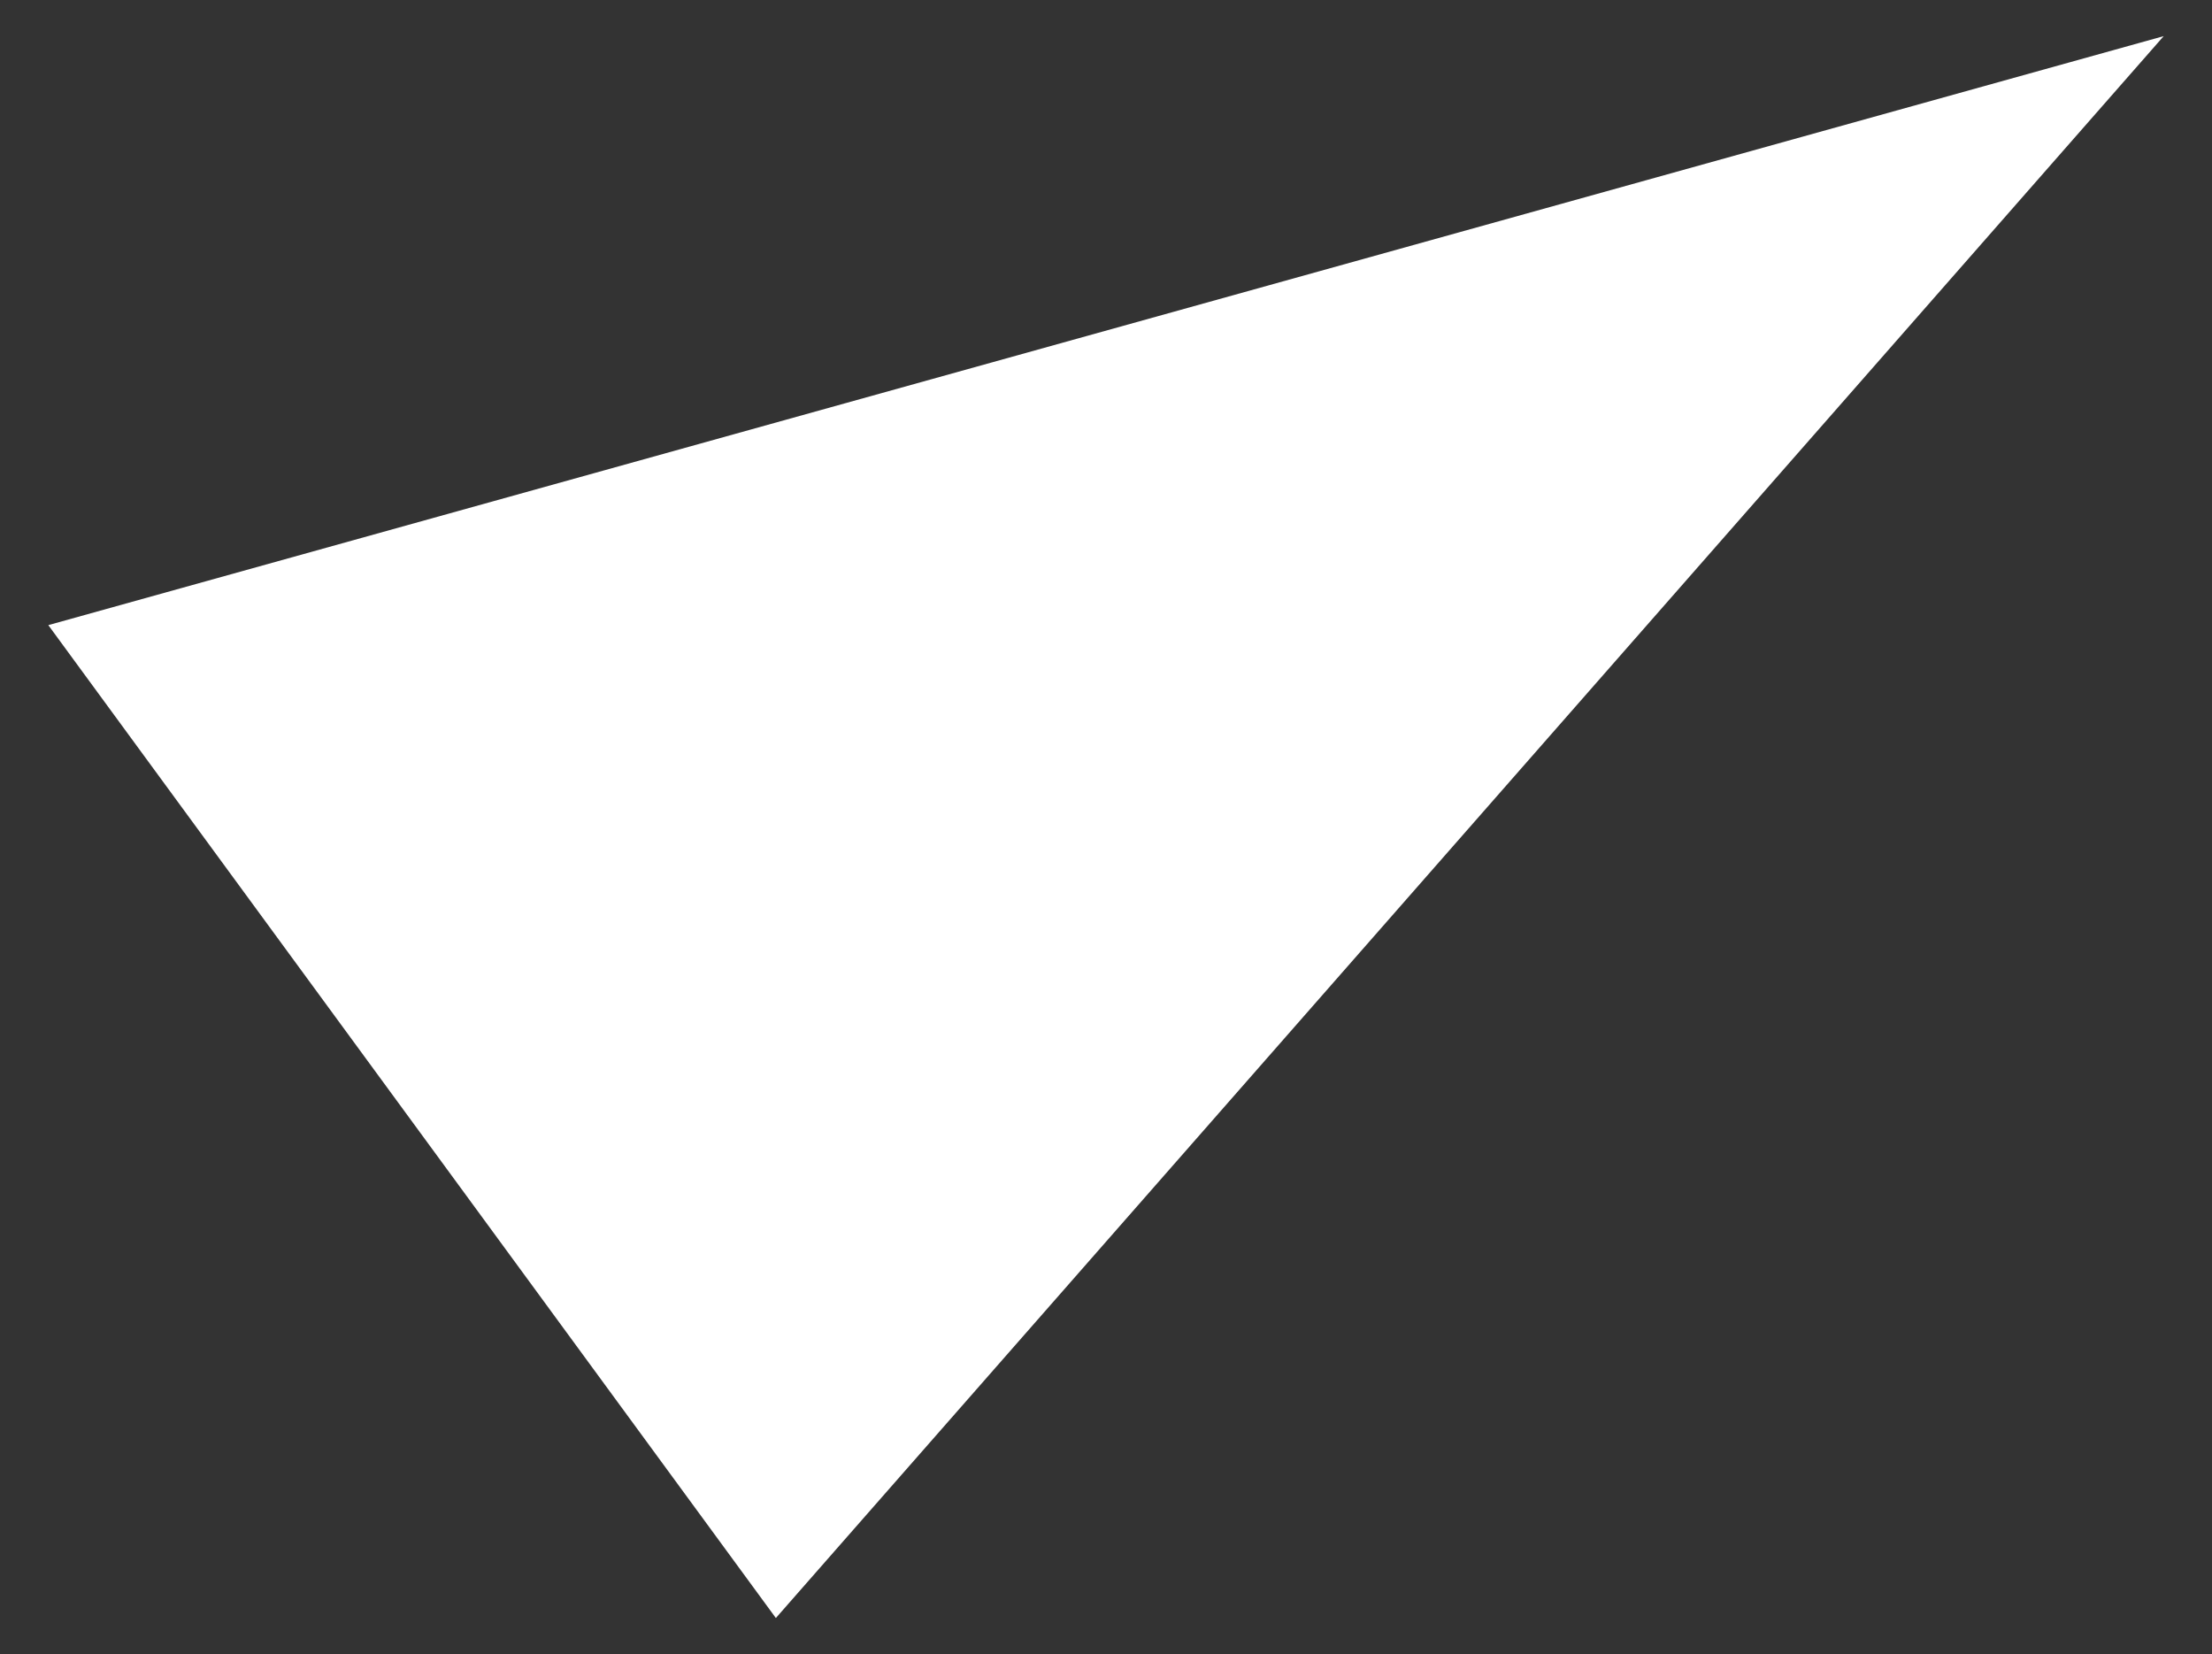 <svg xmlns="http://www.w3.org/2000/svg" xmlns:xlink="http://www.w3.org/1999/xlink" viewBox="0 0 138.323 103.419" xml:space="preserve">
<rect x="0" y="0" width="138.323" height="103.419" fill="#333333" stroke="none"/>
<path fill-rule="evenodd" clip-rule="evenodd" fill="#ffffff" d="M3.021,39.084L135.302,2.259l-86.785,98.902L3.021,39.084z"/>
</svg>
